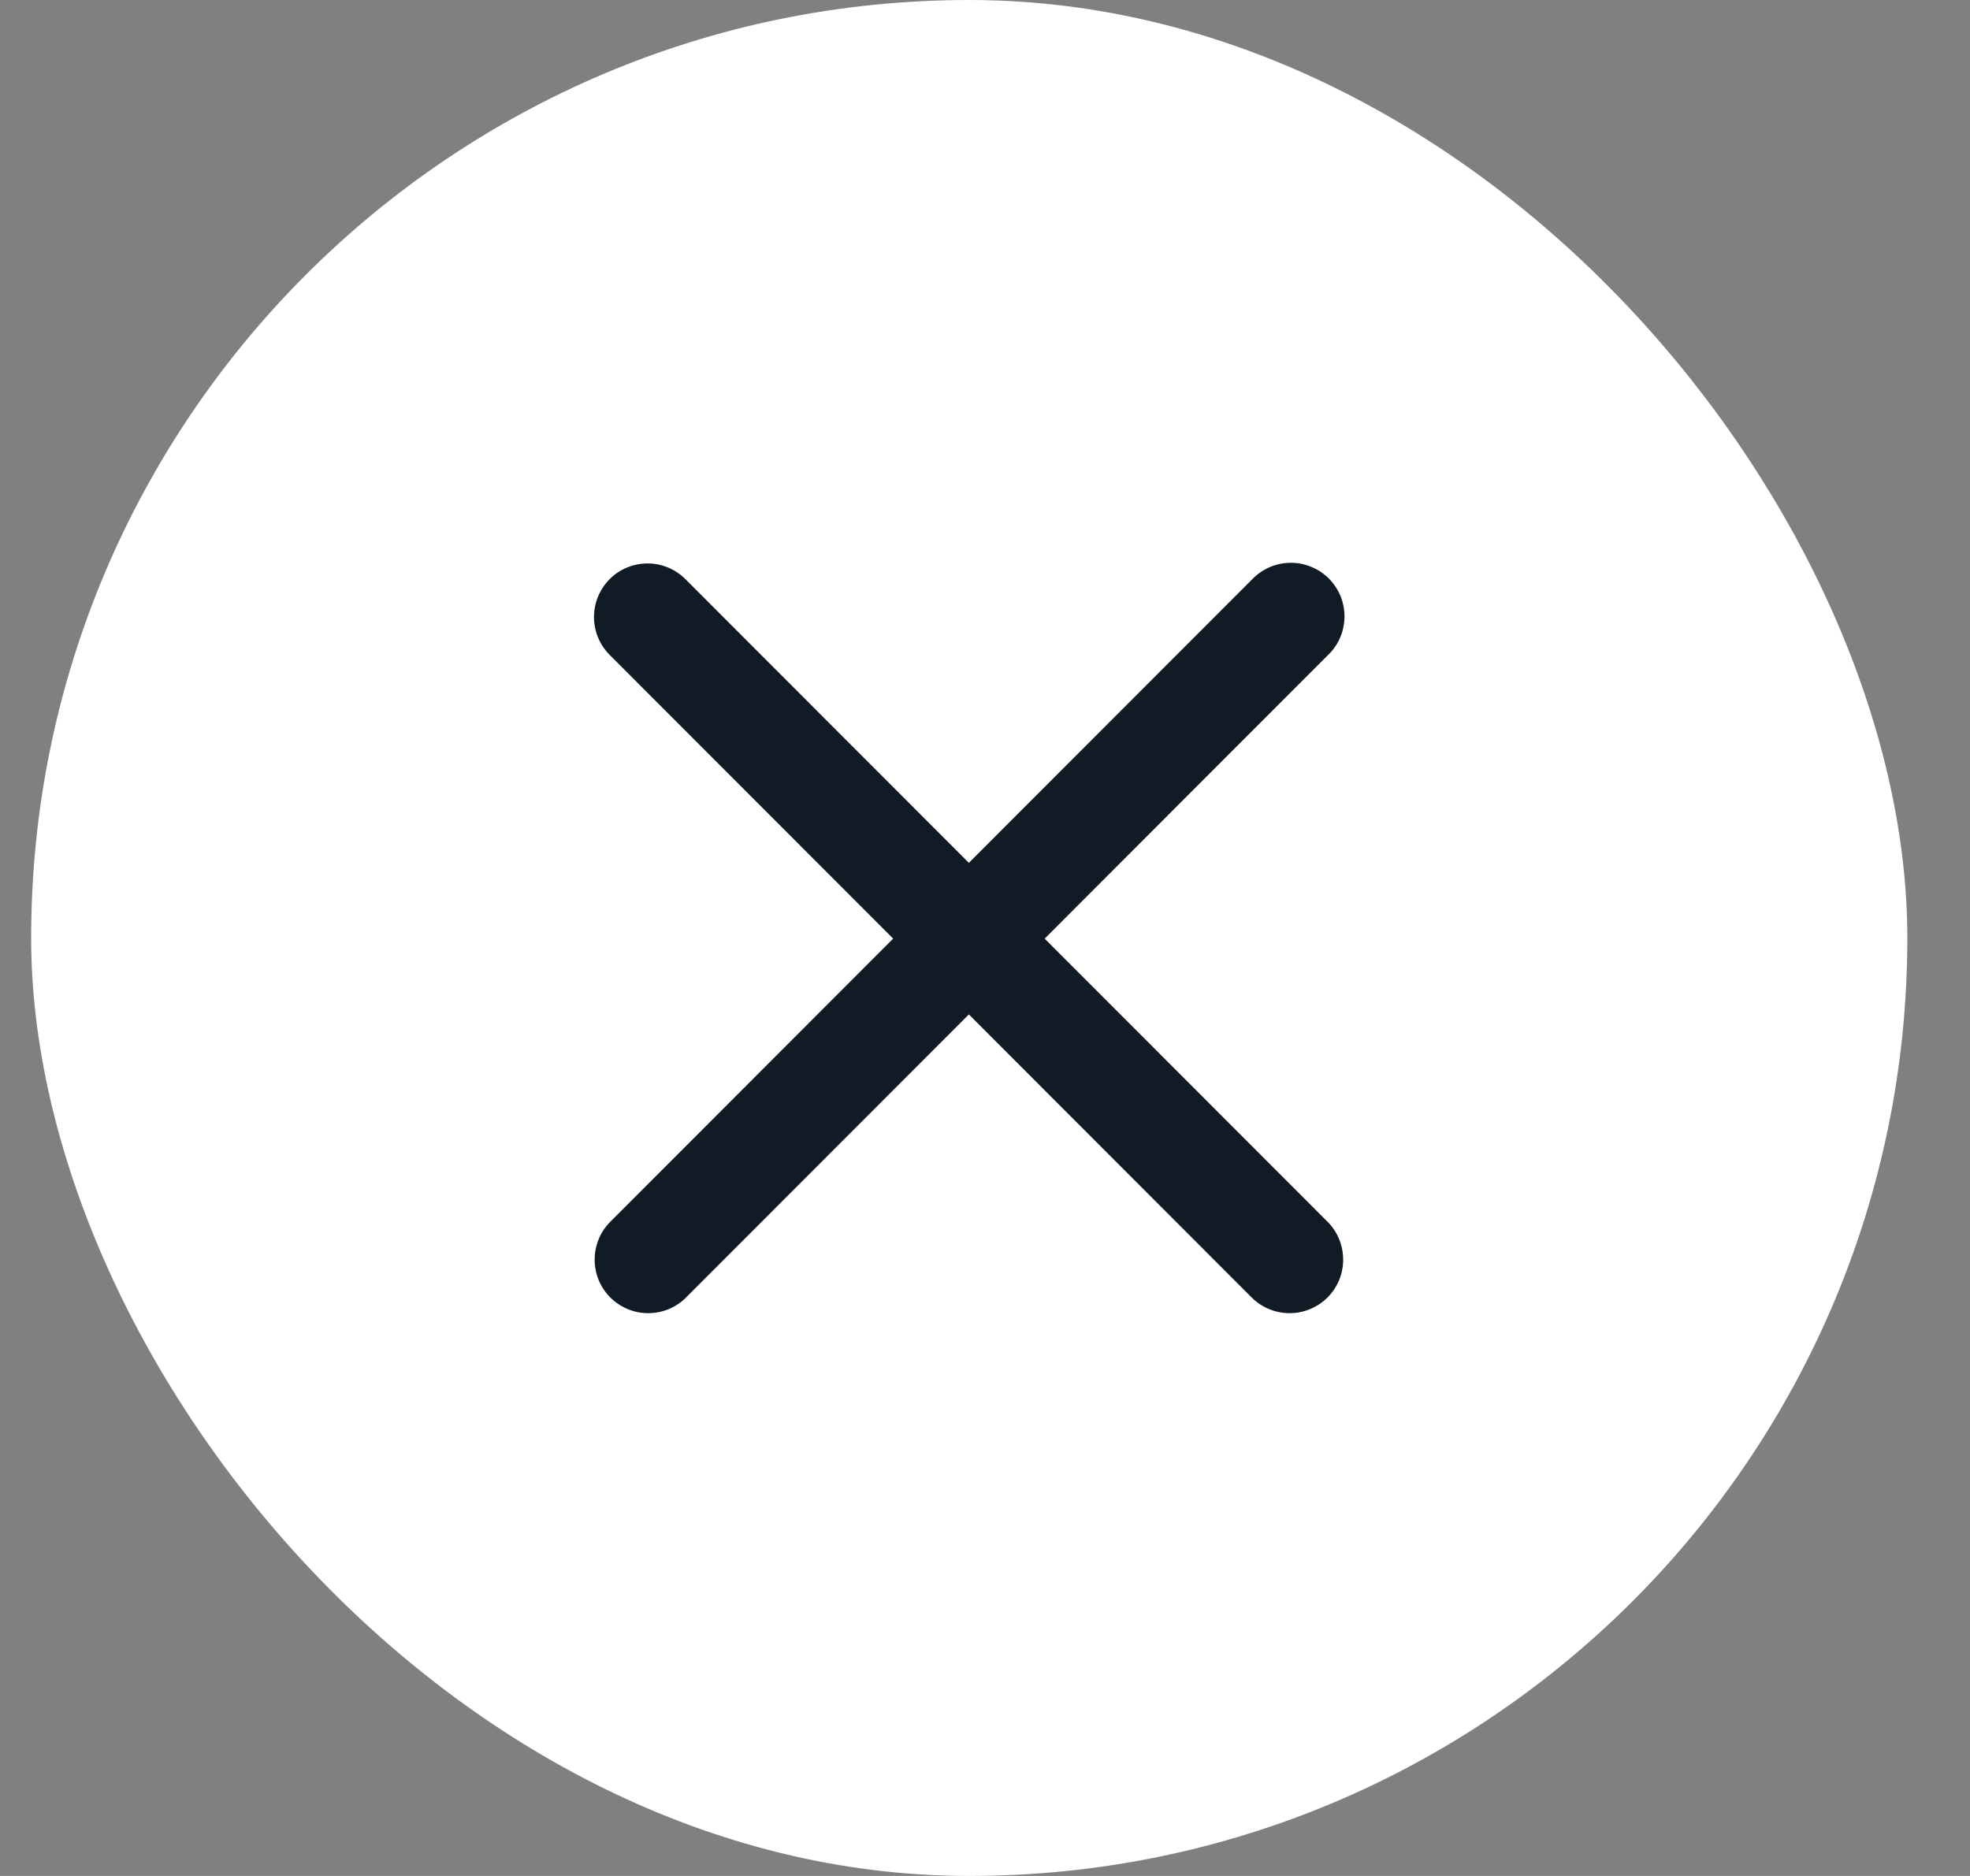 <svg width="21" height="20" viewBox="0 0 21 20" fill="none" xmlns="http://www.w3.org/2000/svg">
<rect x="0" y="0" width="21" height="20" fill="#808080" stroke="none"/>
<rect x="0.332" width="20" height="20" rx="10" fill="white"/>
<path fill-rule="evenodd" clip-rule="evenodd" d="M6.499 6.174C6.606 6.067 6.751 6.007 6.903 6.007C7.054 6.007 7.199 6.067 7.306 6.174L10.328 9.199L13.35 6.174C13.403 6.12 13.466 6.076 13.536 6.046C13.605 6.016 13.68 6.001 13.756 6C13.832 5.999 13.907 6.014 13.977 6.043C14.047 6.071 14.111 6.114 14.165 6.167C14.218 6.221 14.261 6.285 14.29 6.355C14.318 6.425 14.333 6.501 14.332 6.576C14.331 6.652 14.316 6.727 14.286 6.797C14.256 6.867 14.212 6.93 14.158 6.982L11.136 10.007L14.158 13.032C14.262 13.139 14.319 13.284 14.318 13.434C14.317 13.583 14.257 13.727 14.151 13.833C14.045 13.938 13.902 13.999 13.752 14C13.602 14.001 13.458 13.944 13.35 13.84L10.328 10.815L7.306 13.84C7.199 13.944 7.055 14.001 6.905 14C6.755 13.999 6.612 13.938 6.506 13.833C6.4 13.727 6.34 13.583 6.339 13.434C6.338 13.284 6.395 13.139 6.499 13.032L9.521 10.007L6.499 6.982C6.392 6.875 6.332 6.73 6.332 6.578C6.332 6.427 6.392 6.282 6.499 6.174Z" fill="#101B25"/>
</svg>
